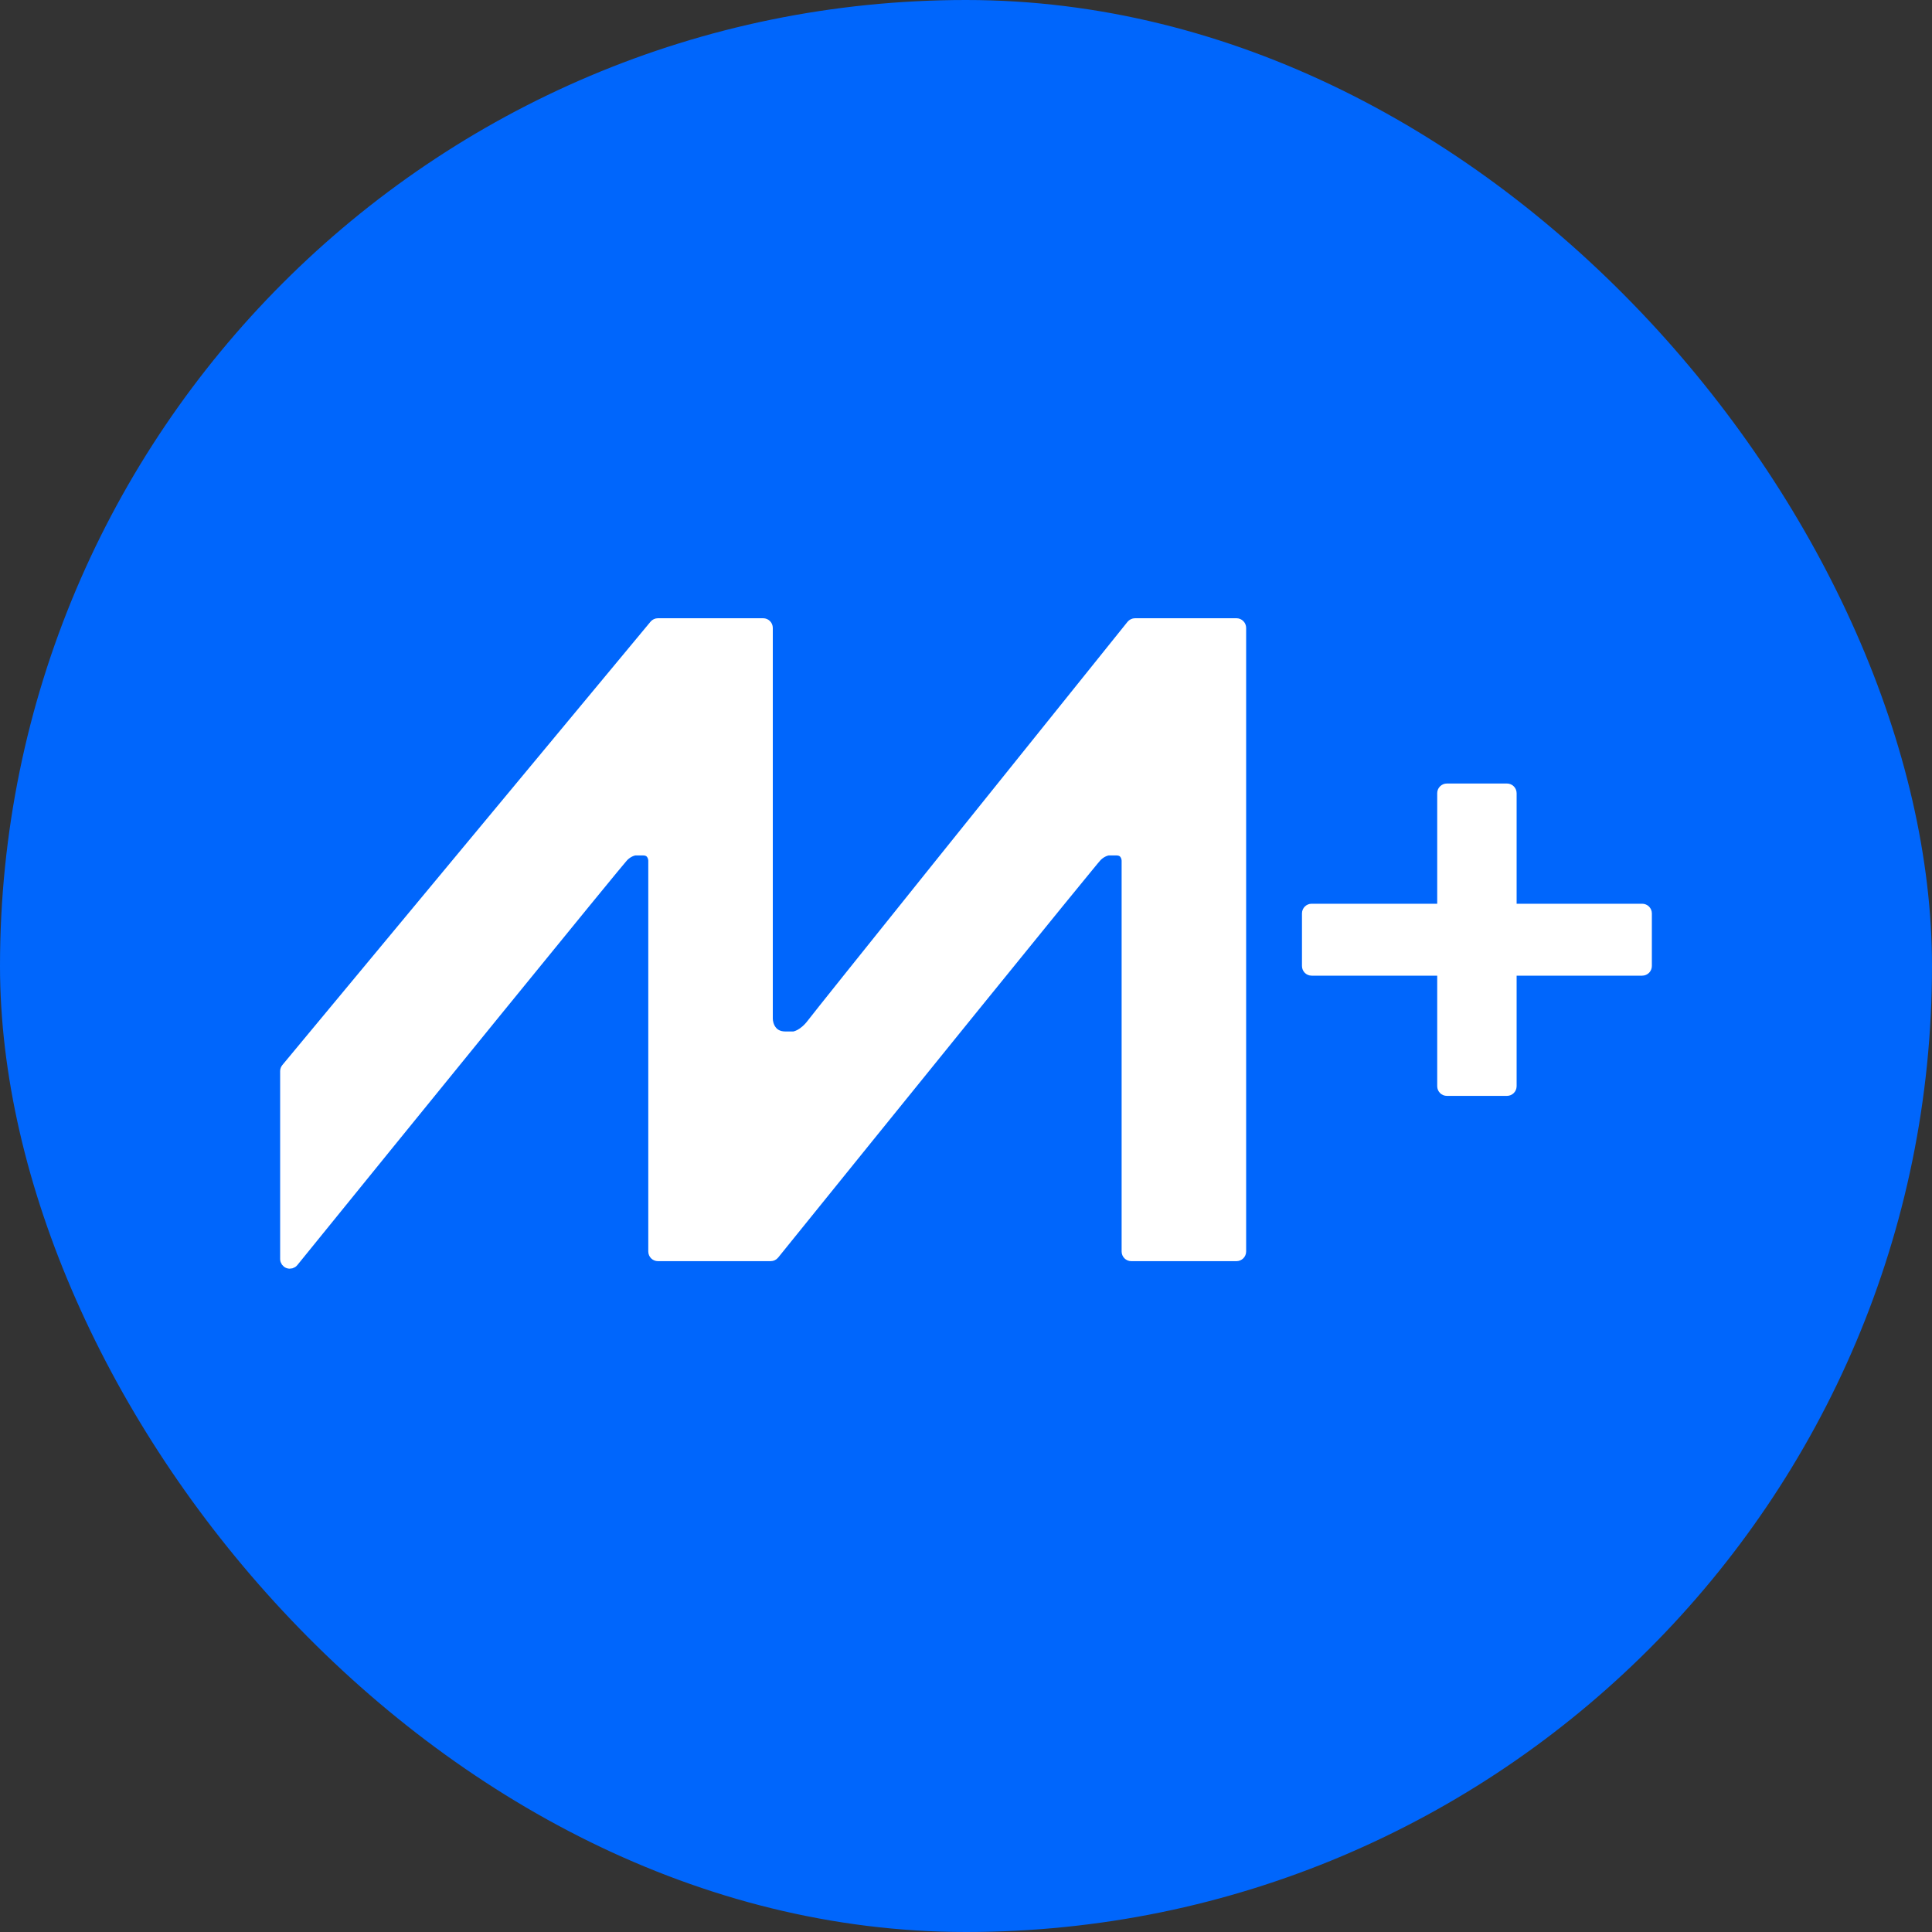 <svg width="40" height="40" viewBox="0 0 40 40" fill="none" xmlns="http://www.w3.org/2000/svg">
<rect x="0" y="0" width="40" height="40" fill="#333333" stroke="none"/>
<g clip-path="url(#clip0_312_2532)">
<path d="M0 0H40V40H0V0Z" fill="#0066FC"/>
<path d="M13.622 12.9C13.592 12.9 13.564 12.913 13.545 12.936L5.923 22.114C5.908 22.132 5.9 22.154 5.9 22.178V26.067C5.9 26.109 5.927 26.147 5.967 26.161C6.006 26.175 6.051 26.163 6.078 26.13C7.192 24.756 8.872 22.687 10.289 20.946C10.998 20.076 11.64 19.287 12.113 18.709C12.35 18.419 12.544 18.183 12.683 18.014C12.753 17.93 12.808 17.863 12.848 17.816C12.868 17.792 12.884 17.773 12.896 17.759L12.91 17.743C12.914 17.738 12.915 17.737 12.915 17.737C13.021 17.631 13.131 17.611 13.156 17.611H13.311C13.403 17.611 13.451 17.647 13.479 17.686C13.511 17.73 13.522 17.786 13.522 17.822V25.911C13.522 25.966 13.567 26.011 13.622 26.011H15.956C15.986 26.011 16.014 25.997 16.033 25.974C17.122 24.626 18.763 22.596 20.148 20.887C20.84 20.033 21.468 19.259 21.931 18.691C22.162 18.407 22.352 18.175 22.488 18.01C22.556 17.927 22.61 17.861 22.649 17.814C22.669 17.791 22.685 17.772 22.696 17.759L22.71 17.743C22.714 17.738 22.715 17.737 22.715 17.737C22.821 17.631 22.931 17.611 22.956 17.611H23.111C23.203 17.611 23.251 17.647 23.279 17.686C23.311 17.73 23.322 17.786 23.322 17.822V25.911C23.322 25.966 23.367 26.011 23.422 26.011H25.6C25.655 26.011 25.7 25.966 25.7 25.911V13C25.7 12.945 25.655 12.9 25.6 12.9H23.5C23.47 12.9 23.441 12.914 23.422 12.937C21.297 15.58 16.997 20.934 16.809 21.184C16.637 21.414 16.462 21.456 16.422 21.456H16.267C16.113 21.456 16.026 21.394 15.975 21.322C15.919 21.246 15.9 21.151 15.9 21.089V13C15.9 12.945 15.855 12.9 15.8 12.9H13.622Z" fill="white" stroke="white" stroke-width="0.2" stroke-linejoin="round"/>
<path d="M29.856 16.422V18.811H27.156C27.1 18.811 27.056 18.856 27.056 18.911V20C27.056 20.055 27.1 20.1 27.156 20.1H29.856V22.489C29.856 22.544 29.9 22.589 29.956 22.589H31.2C31.255 22.589 31.3 22.544 31.3 22.489V20.1H34C34.055 20.1 34.1 20.055 34.1 20V18.911C34.1 18.856 34.055 18.811 34 18.811H31.3V16.422C31.3 16.367 31.255 16.322 31.2 16.322H29.956C29.9 16.322 29.856 16.367 29.856 16.422Z" fill="white" stroke="white" stroke-width="0.2" stroke-linejoin="round"/>
</g>
<defs>
<clipPath id="clip0_312_2532">
<rect width="40" height="40" rx="20" fill="white"/>
</clipPath>
</defs>
</svg>
